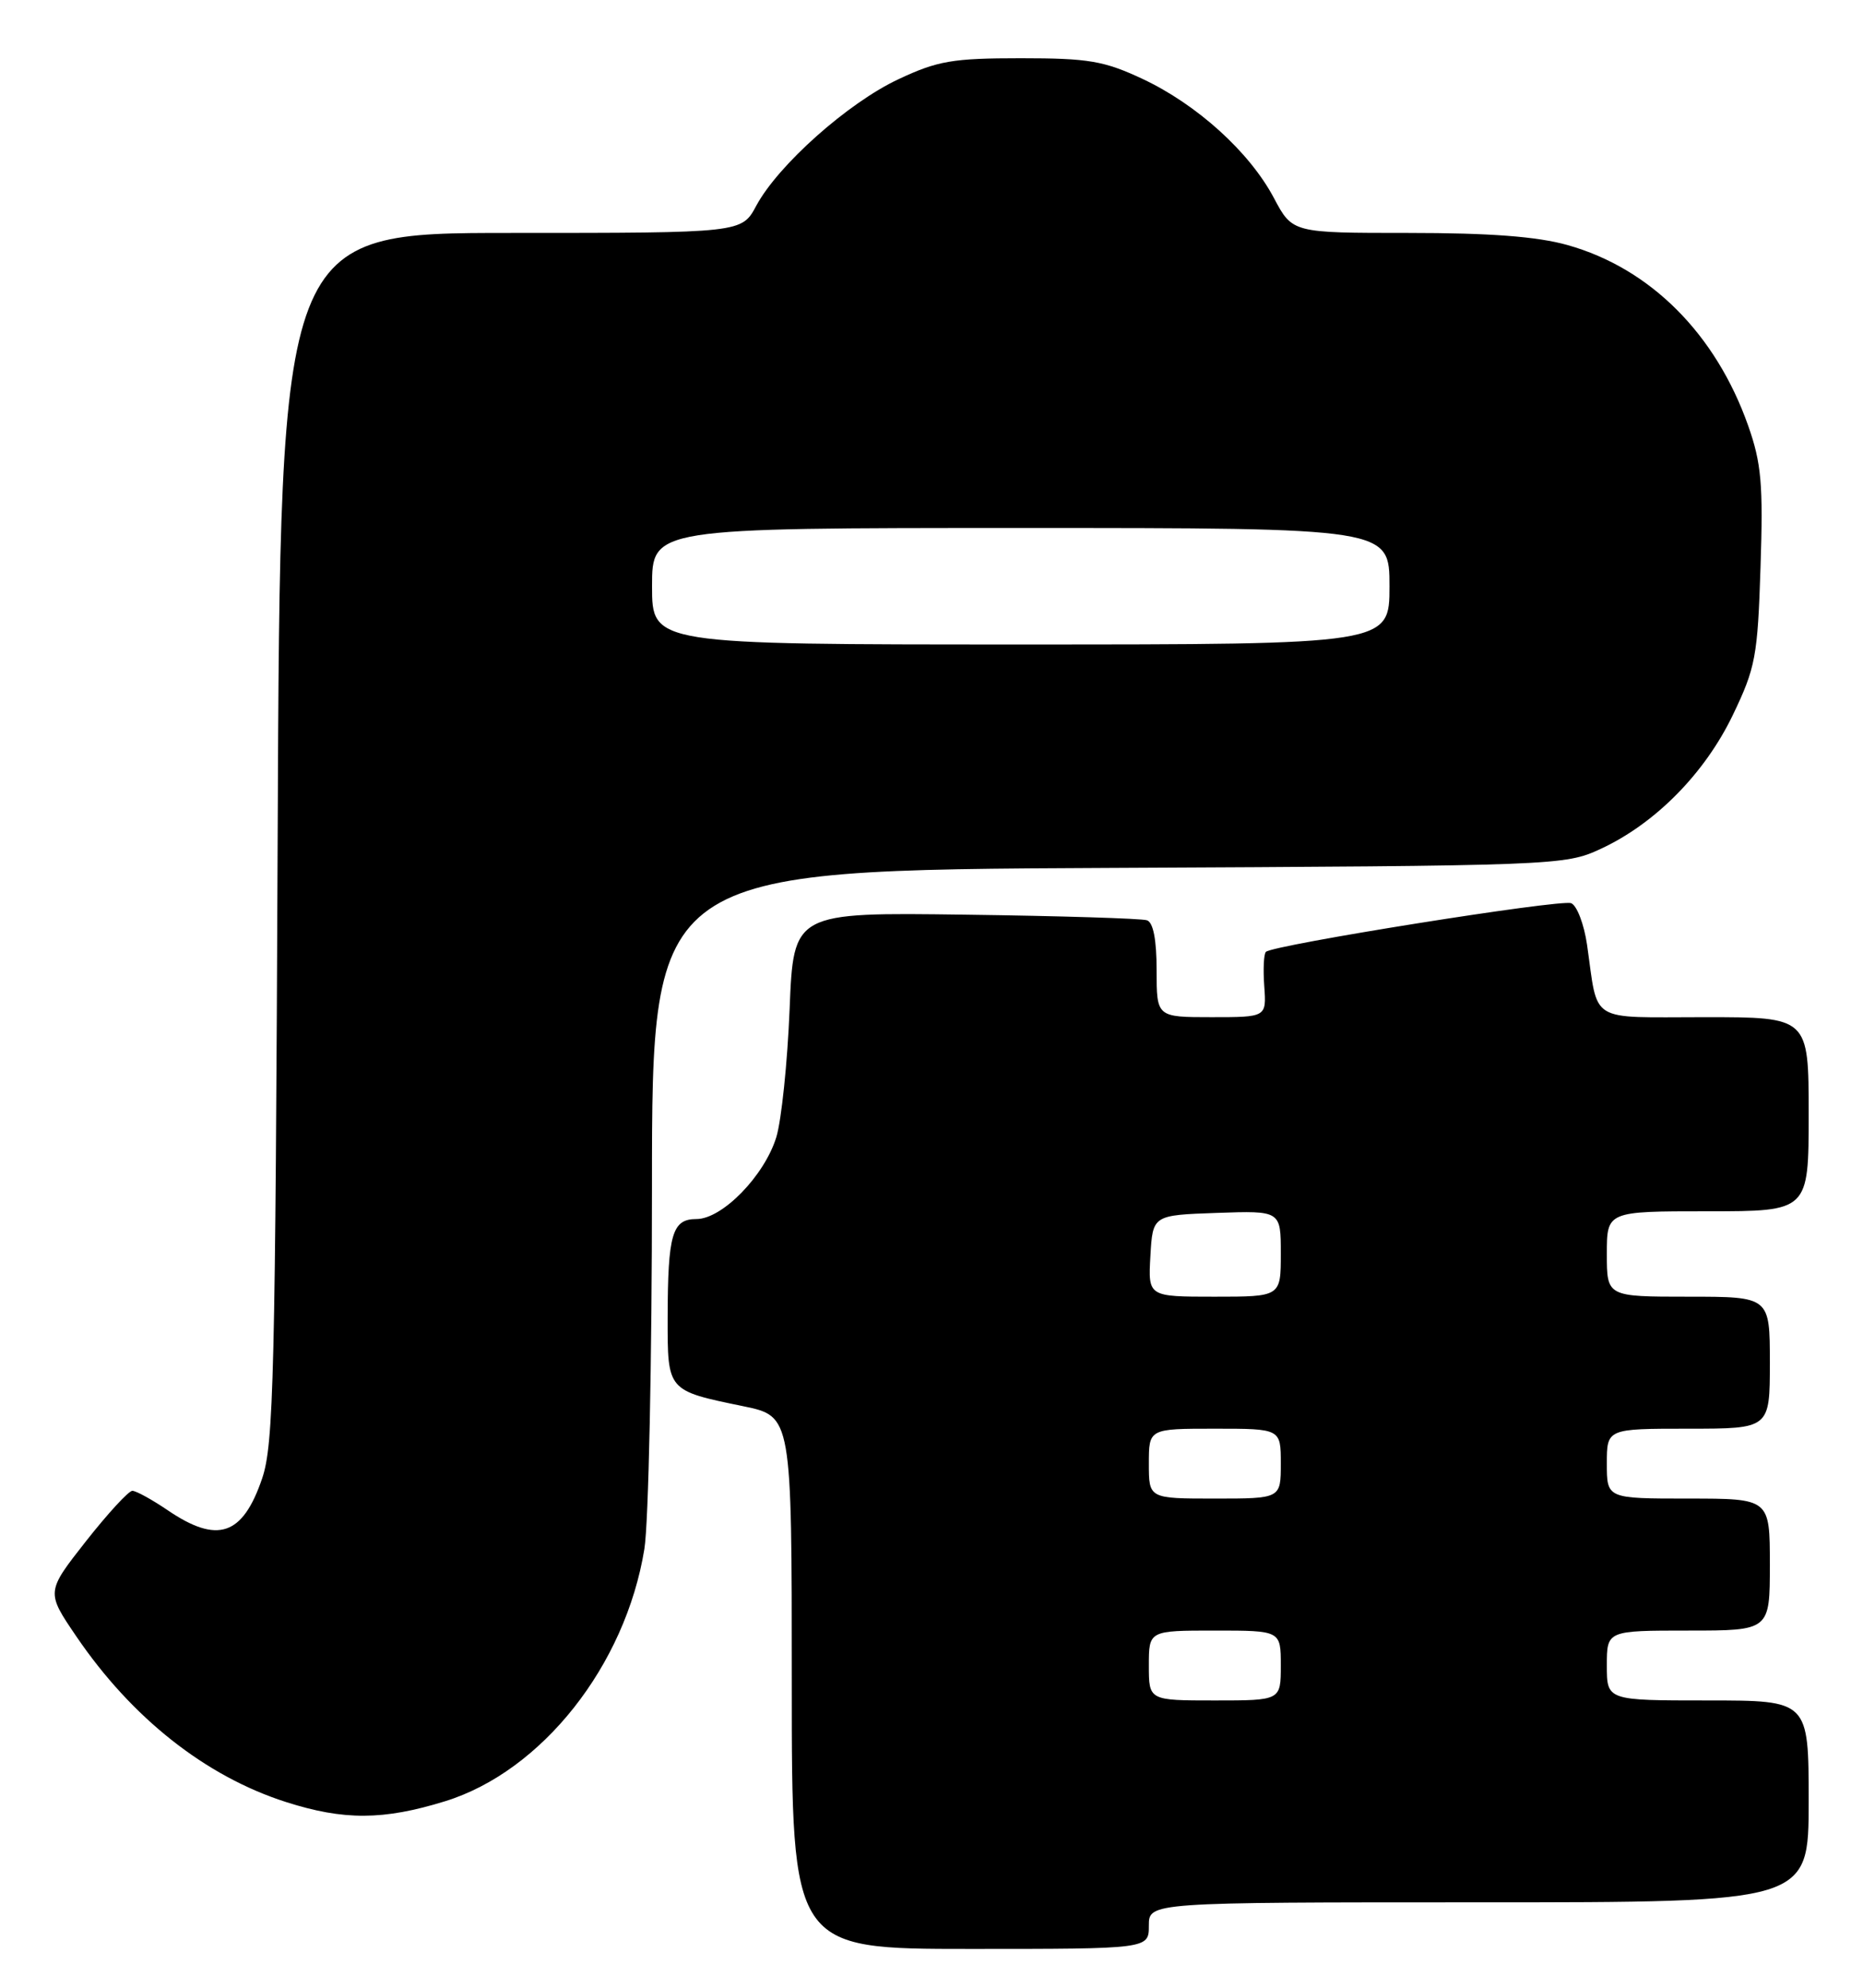 <?xml version="1.0" encoding="UTF-8" standalone="no"?>
<!DOCTYPE svg PUBLIC "-//W3C//DTD SVG 1.1//EN" "http://www.w3.org/Graphics/SVG/1.1/DTD/svg11.dtd" >
<svg xmlns="http://www.w3.org/2000/svg" xmlns:xlink="http://www.w3.org/1999/xlink" version="1.1" viewBox="0 0 240 256">
 <g >
 <path fill="currentColor"
d=" M 148.00 248.00 C 148.00 245.00 148.00 245.00 190.50 245.00 C 233.00 245.00 233.00 245.00 233.00 232.00 C 233.00 219.00 233.00 219.00 220.00 219.00 C 207.00 219.00 207.00 219.00 207.00 214.50 C 207.00 210.00 207.00 210.00 217.50 210.00 C 228.00 210.00 228.00 210.00 228.00 201.50 C 228.00 193.00 228.00 193.00 217.50 193.00 C 207.00 193.00 207.00 193.00 207.00 188.50 C 207.00 184.00 207.00 184.00 217.50 184.00 C 228.00 184.00 228.00 184.00 228.00 175.50 C 228.00 167.00 228.00 167.00 217.50 167.00 C 207.00 167.00 207.00 167.00 207.00 161.50 C 207.00 156.00 207.00 156.00 220.00 156.00 C 233.00 156.00 233.00 156.00 233.00 143.50 C 233.00 131.00 233.00 131.00 219.61 131.00 C 204.46 131.00 205.92 131.90 204.45 121.67 C 204.06 119.01 203.14 116.61 202.40 116.32 C 201.02 115.79 163.97 121.70 163.08 122.59 C 162.80 122.86 162.71 124.87 162.87 127.04 C 163.15 131.00 163.15 131.00 156.08 131.00 C 149.00 131.00 149.00 131.00 149.00 124.97 C 149.00 121.03 148.57 118.79 147.75 118.52 C 147.06 118.29 136.54 117.96 124.36 117.80 C 102.22 117.50 102.22 117.50 101.72 130.00 C 101.44 136.88 100.67 144.28 100.01 146.45 C 98.48 151.43 93.04 157.00 89.72 157.00 C 86.59 157.00 86.03 158.92 86.01 169.71 C 86.00 179.17 85.92 179.08 95.77 181.11 C 102.00 182.40 102.00 182.40 102.00 216.70 C 102.00 251.00 102.00 251.00 125.00 251.00 C 148.00 251.00 148.00 251.00 148.00 248.00 Z  M 57.34 231.98 C 69.81 228.12 80.57 214.51 83.01 199.50 C 83.55 196.20 83.99 175.18 83.99 152.78 C 84.00 112.06 84.00 112.06 142.75 111.78 C 200.55 111.50 201.58 111.47 206.18 109.34 C 213.21 106.09 219.59 99.64 223.22 92.11 C 226.16 85.99 226.43 84.57 226.80 73.00 C 227.15 62.37 226.91 59.65 225.21 54.83 C 221.03 42.99 212.59 34.55 201.93 31.56 C 198.02 30.46 191.93 30.00 181.43 30.00 C 166.50 30.00 166.50 30.00 164.11 25.50 C 160.97 19.58 154.21 13.46 147.18 10.16 C 142.22 7.84 140.24 7.50 131.50 7.50 C 122.73 7.50 120.79 7.83 115.75 10.20 C 109.25 13.24 100.26 21.24 97.43 26.49 C 95.55 30.00 95.55 30.00 65.82 30.00 C 36.10 30.00 36.10 30.00 35.77 107.75 C 35.47 177.16 35.26 186.03 33.77 190.41 C 31.26 197.78 28.03 198.87 21.60 194.50 C 19.57 193.12 17.52 192.00 17.05 192.00 C 16.57 192.00 13.88 194.93 11.06 198.51 C 5.94 205.03 5.94 205.03 9.84 210.76 C 16.99 221.27 26.49 228.77 36.84 232.08 C 44.28 234.46 49.38 234.44 57.34 231.98 Z  M 148.00 214.50 C 148.00 210.00 148.00 210.00 156.50 210.00 C 165.00 210.00 165.00 210.00 165.00 214.50 C 165.00 219.00 165.00 219.00 156.50 219.00 C 148.00 219.00 148.00 219.00 148.00 214.50 Z  M 148.00 188.50 C 148.00 184.00 148.00 184.00 156.50 184.00 C 165.00 184.00 165.00 184.00 165.00 188.50 C 165.00 193.00 165.00 193.00 156.50 193.00 C 148.00 193.00 148.00 193.00 148.00 188.50 Z  M 148.20 161.75 C 148.50 156.50 148.50 156.50 156.75 156.21 C 165.00 155.92 165.00 155.92 165.00 161.46 C 165.00 167.00 165.00 167.00 156.45 167.00 C 147.90 167.00 147.90 167.00 148.20 161.75 Z  M 84.00 75.50 C 84.00 68.00 84.00 68.00 131.50 68.00 C 179.00 68.00 179.00 68.00 179.00 75.50 C 179.00 83.00 179.00 83.00 131.50 83.00 C 84.00 83.00 84.00 83.00 84.00 75.50 Z "/>
</g>
</svg>